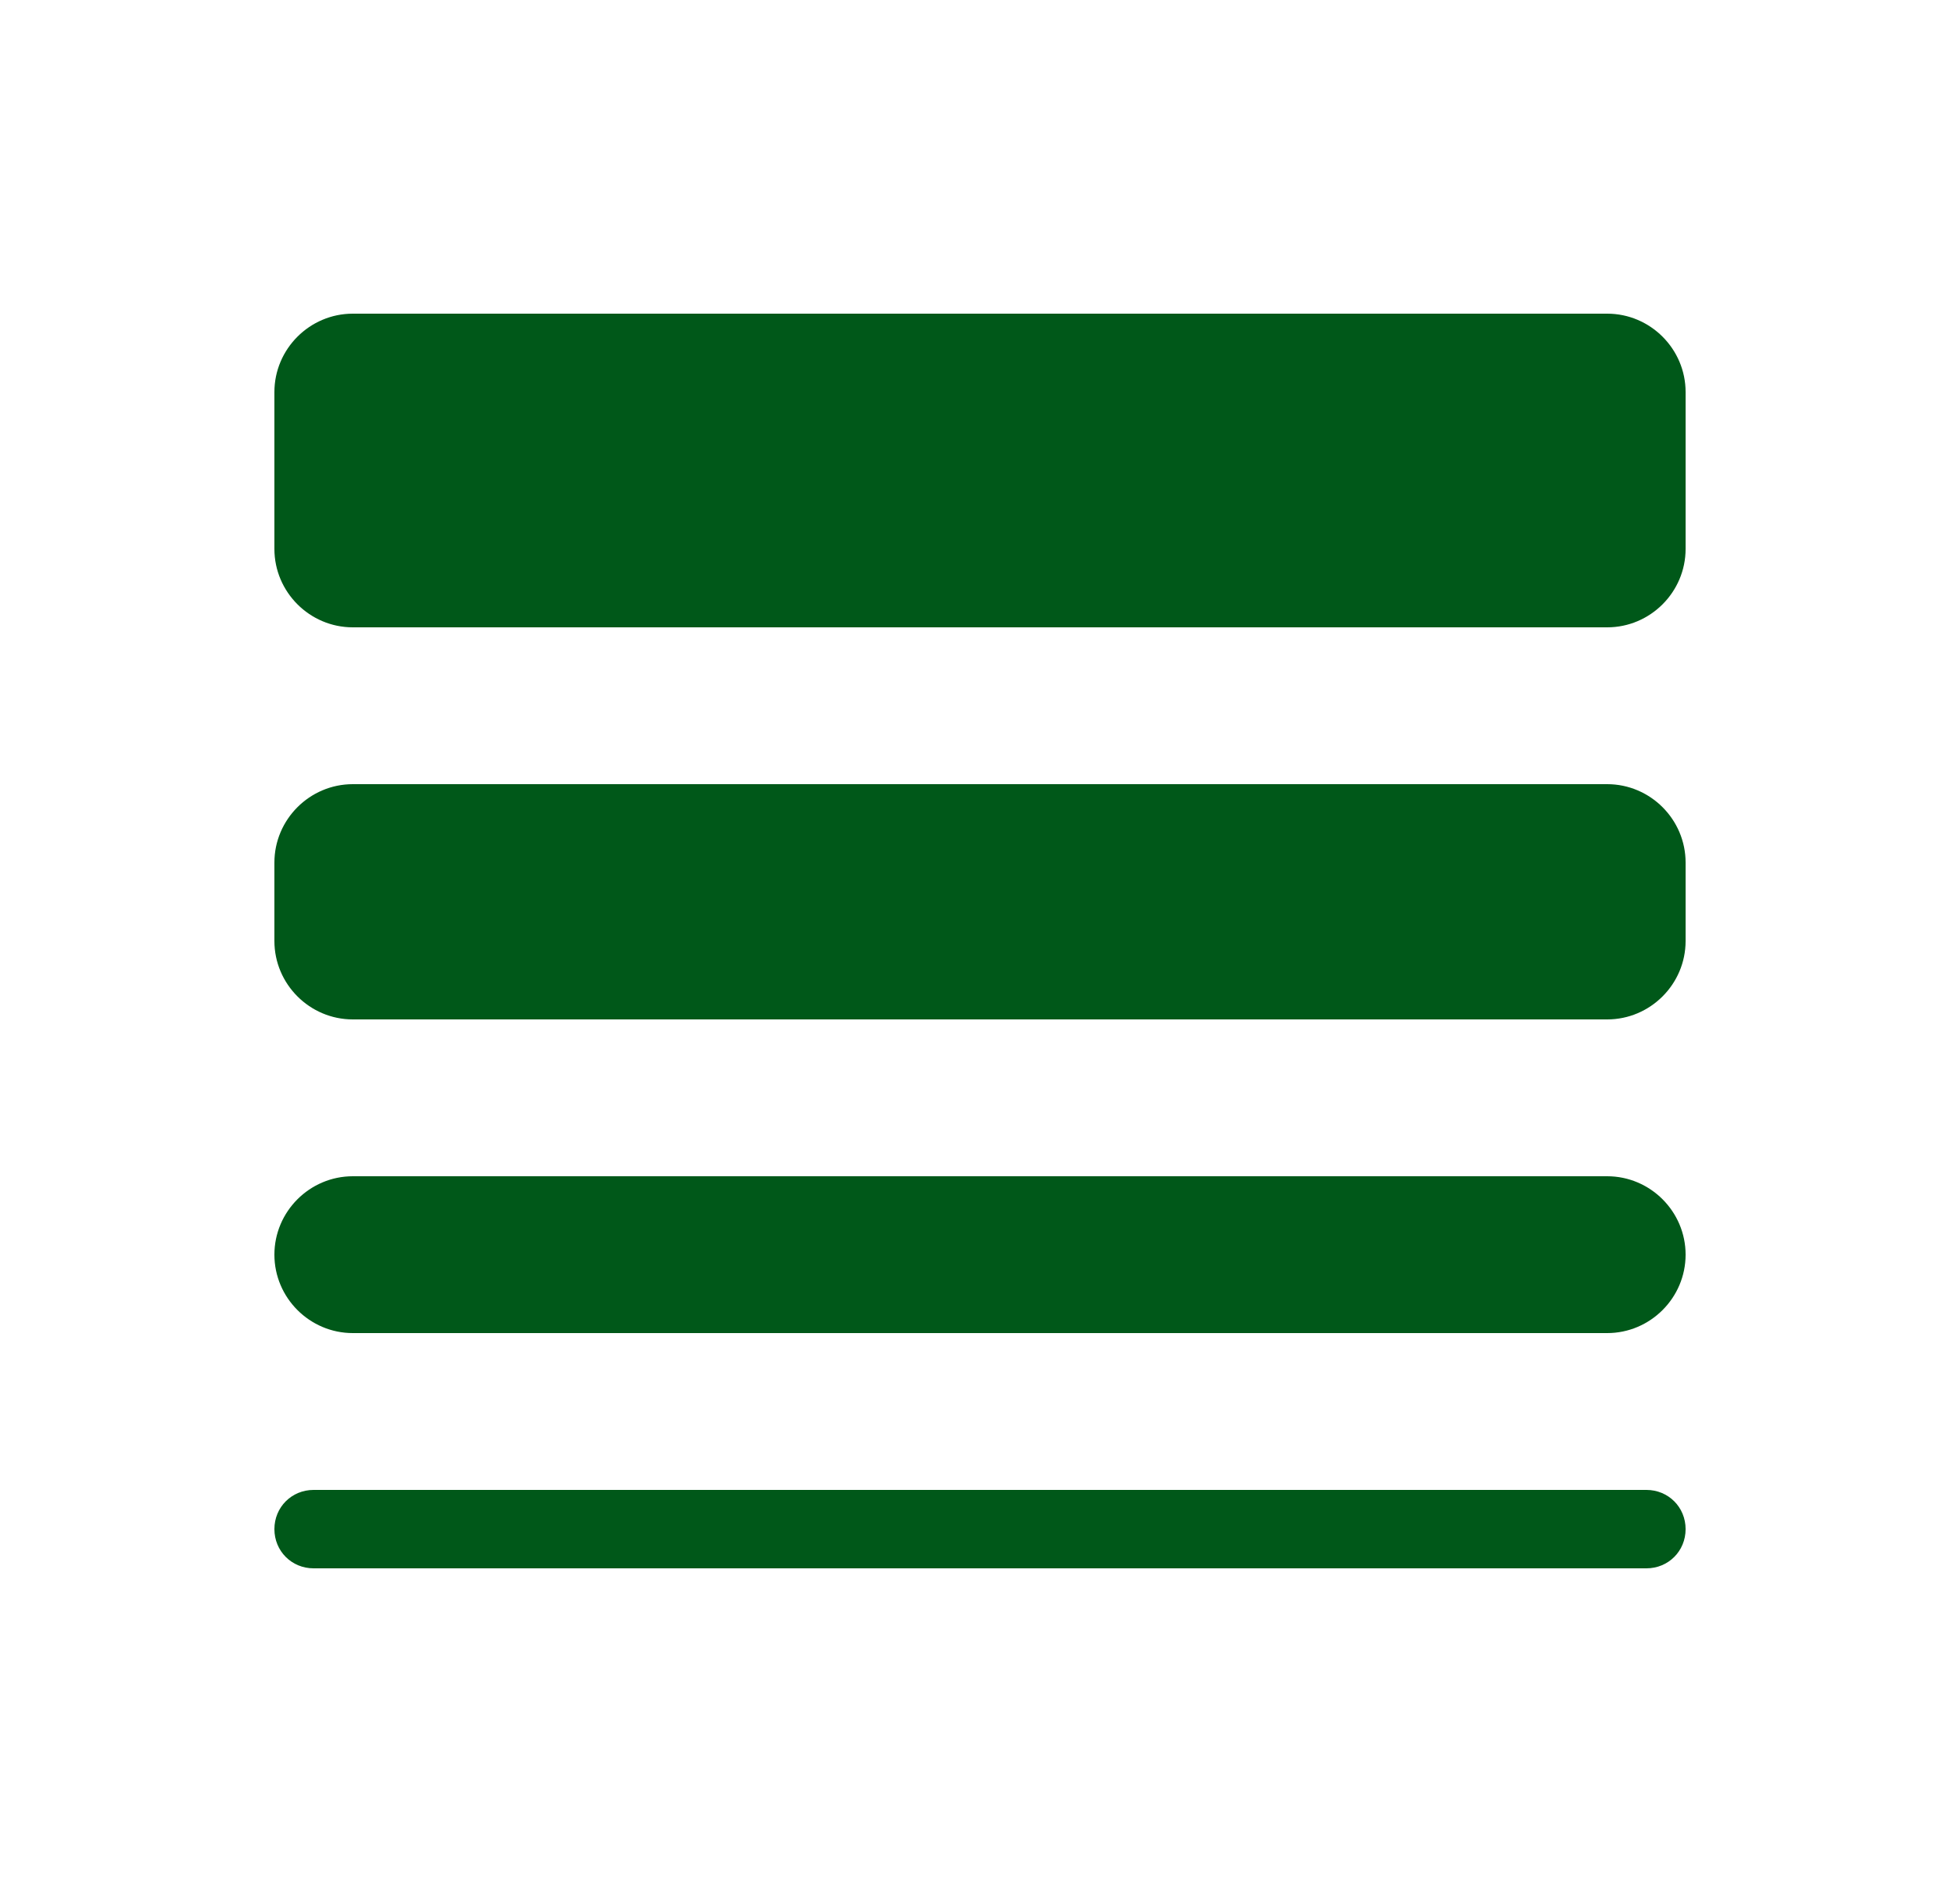 <svg width="25" height="24" viewBox="0 0 25 24" fill="none" xmlns="http://www.w3.org/2000/svg">
<g clip-path="url(#clip0_2_18385)">
<path d="M20.5 15H4.5C3.95 15 3.5 15.45 3.5 16C3.5 16.55 3.95 17 4.5 17H20.5C21.05 17 21.5 16.55 21.5 16C21.5 15.45 21.05 15 20.5 15ZM20.5 10H4.5C3.95 10 3.5 10.45 3.5 11V12C3.5 12.55 3.95 13 4.5 13H20.5C21.05 13 21.5 12.55 21.5 12V11C21.5 10.45 21.05 10 20.5 10ZM20.5 4H4.5C3.95 4 3.5 4.45 3.5 5V7C3.5 7.55 3.95 8 4.5 8H20.5C21.05 8 21.5 7.55 21.5 7V5C21.5 4.45 21.05 4 20.5 4ZM21 19H4C3.72 19 3.5 19.22 3.5 19.5C3.5 19.78 3.72 20 4 20H21C21.28 20 21.5 19.78 21.5 19.5C21.5 19.22 21.28 19 21 19Z" fill="#005819"/>
</g>
<defs>
<clipPath id="clip0_2_18385">
<rect width="24" height="24" fill="white" transform="translate(0.5)"/>
</clipPath>
</defs>
</svg>
